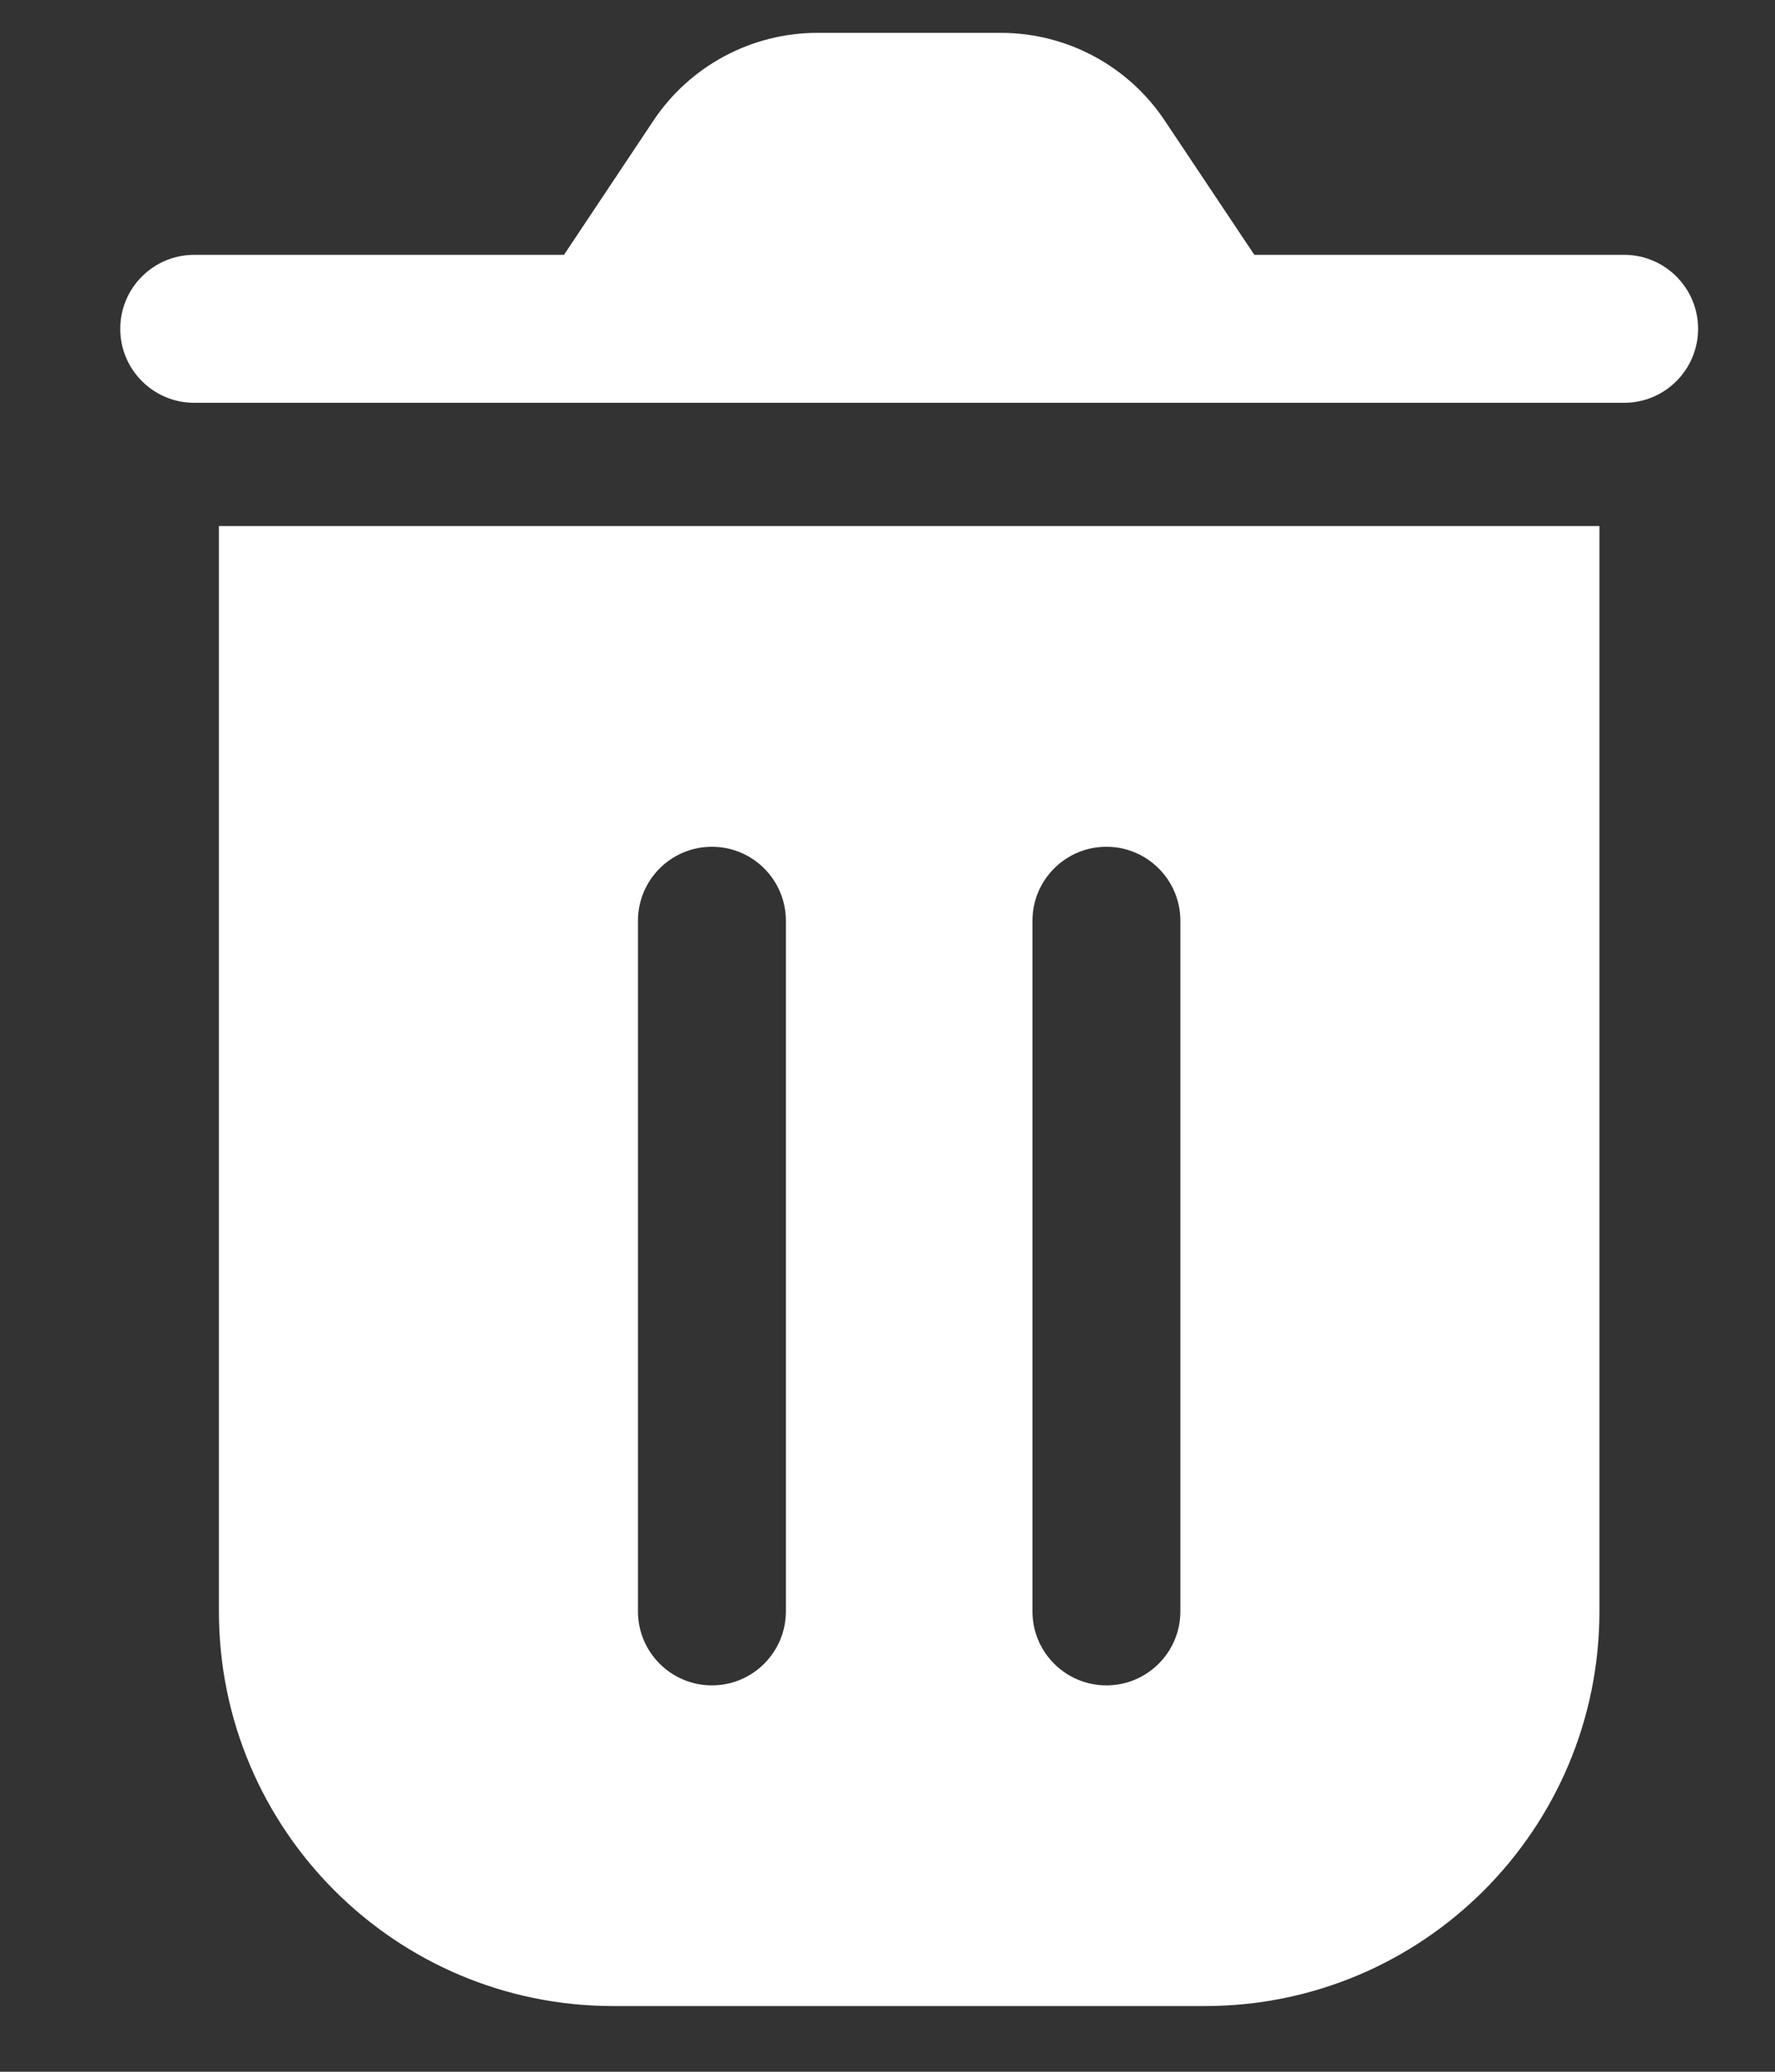 <svg xmlns="http://www.w3.org/2000/svg" width="12" height="14" fill="none" viewBox="0 0 12 14"><rect x="0" y="0" width="12" height="14" fill="#333333" stroke="none"/><path fill="#fff" d="M4.417 0.816C4.664 0.445 5.081 0.222 5.527 0.222H6.766C7.212 0.222 7.628 0.445 7.875 0.816L8.48 1.722H10.98C11.256 1.722 11.48 1.946 11.48 2.222C11.48 2.498 11.256 2.722 10.98 2.722H1.313C1.037 2.722 0.813 2.498 0.813 2.222C0.813 1.946 1.037 1.722 1.313 1.722H3.813L4.417 0.816Z"/><path fill="#fff" fill-rule="evenodd" d="M8.146 13.556H4.146C2.674 13.556 1.48 12.362 1.48 10.889V3.555H10.813V10.889C10.813 12.362 9.619 13.556 8.146 13.556ZM4.813 5.722C5.089 5.722 5.313 5.946 5.313 6.222V10.889C5.313 11.165 5.089 11.389 4.813 11.389C4.537 11.389 4.313 11.165 4.313 10.889L4.313 6.222C4.313 5.946 4.537 5.722 4.813 5.722ZM7.48 5.722C7.756 5.722 7.98 5.946 7.98 6.222V10.889C7.98 11.165 7.756 11.389 7.48 11.389C7.204 11.389 6.98 11.165 6.98 10.889V6.222C6.98 5.946 7.204 5.722 7.48 5.722Z" clip-rule="evenodd"/></svg>